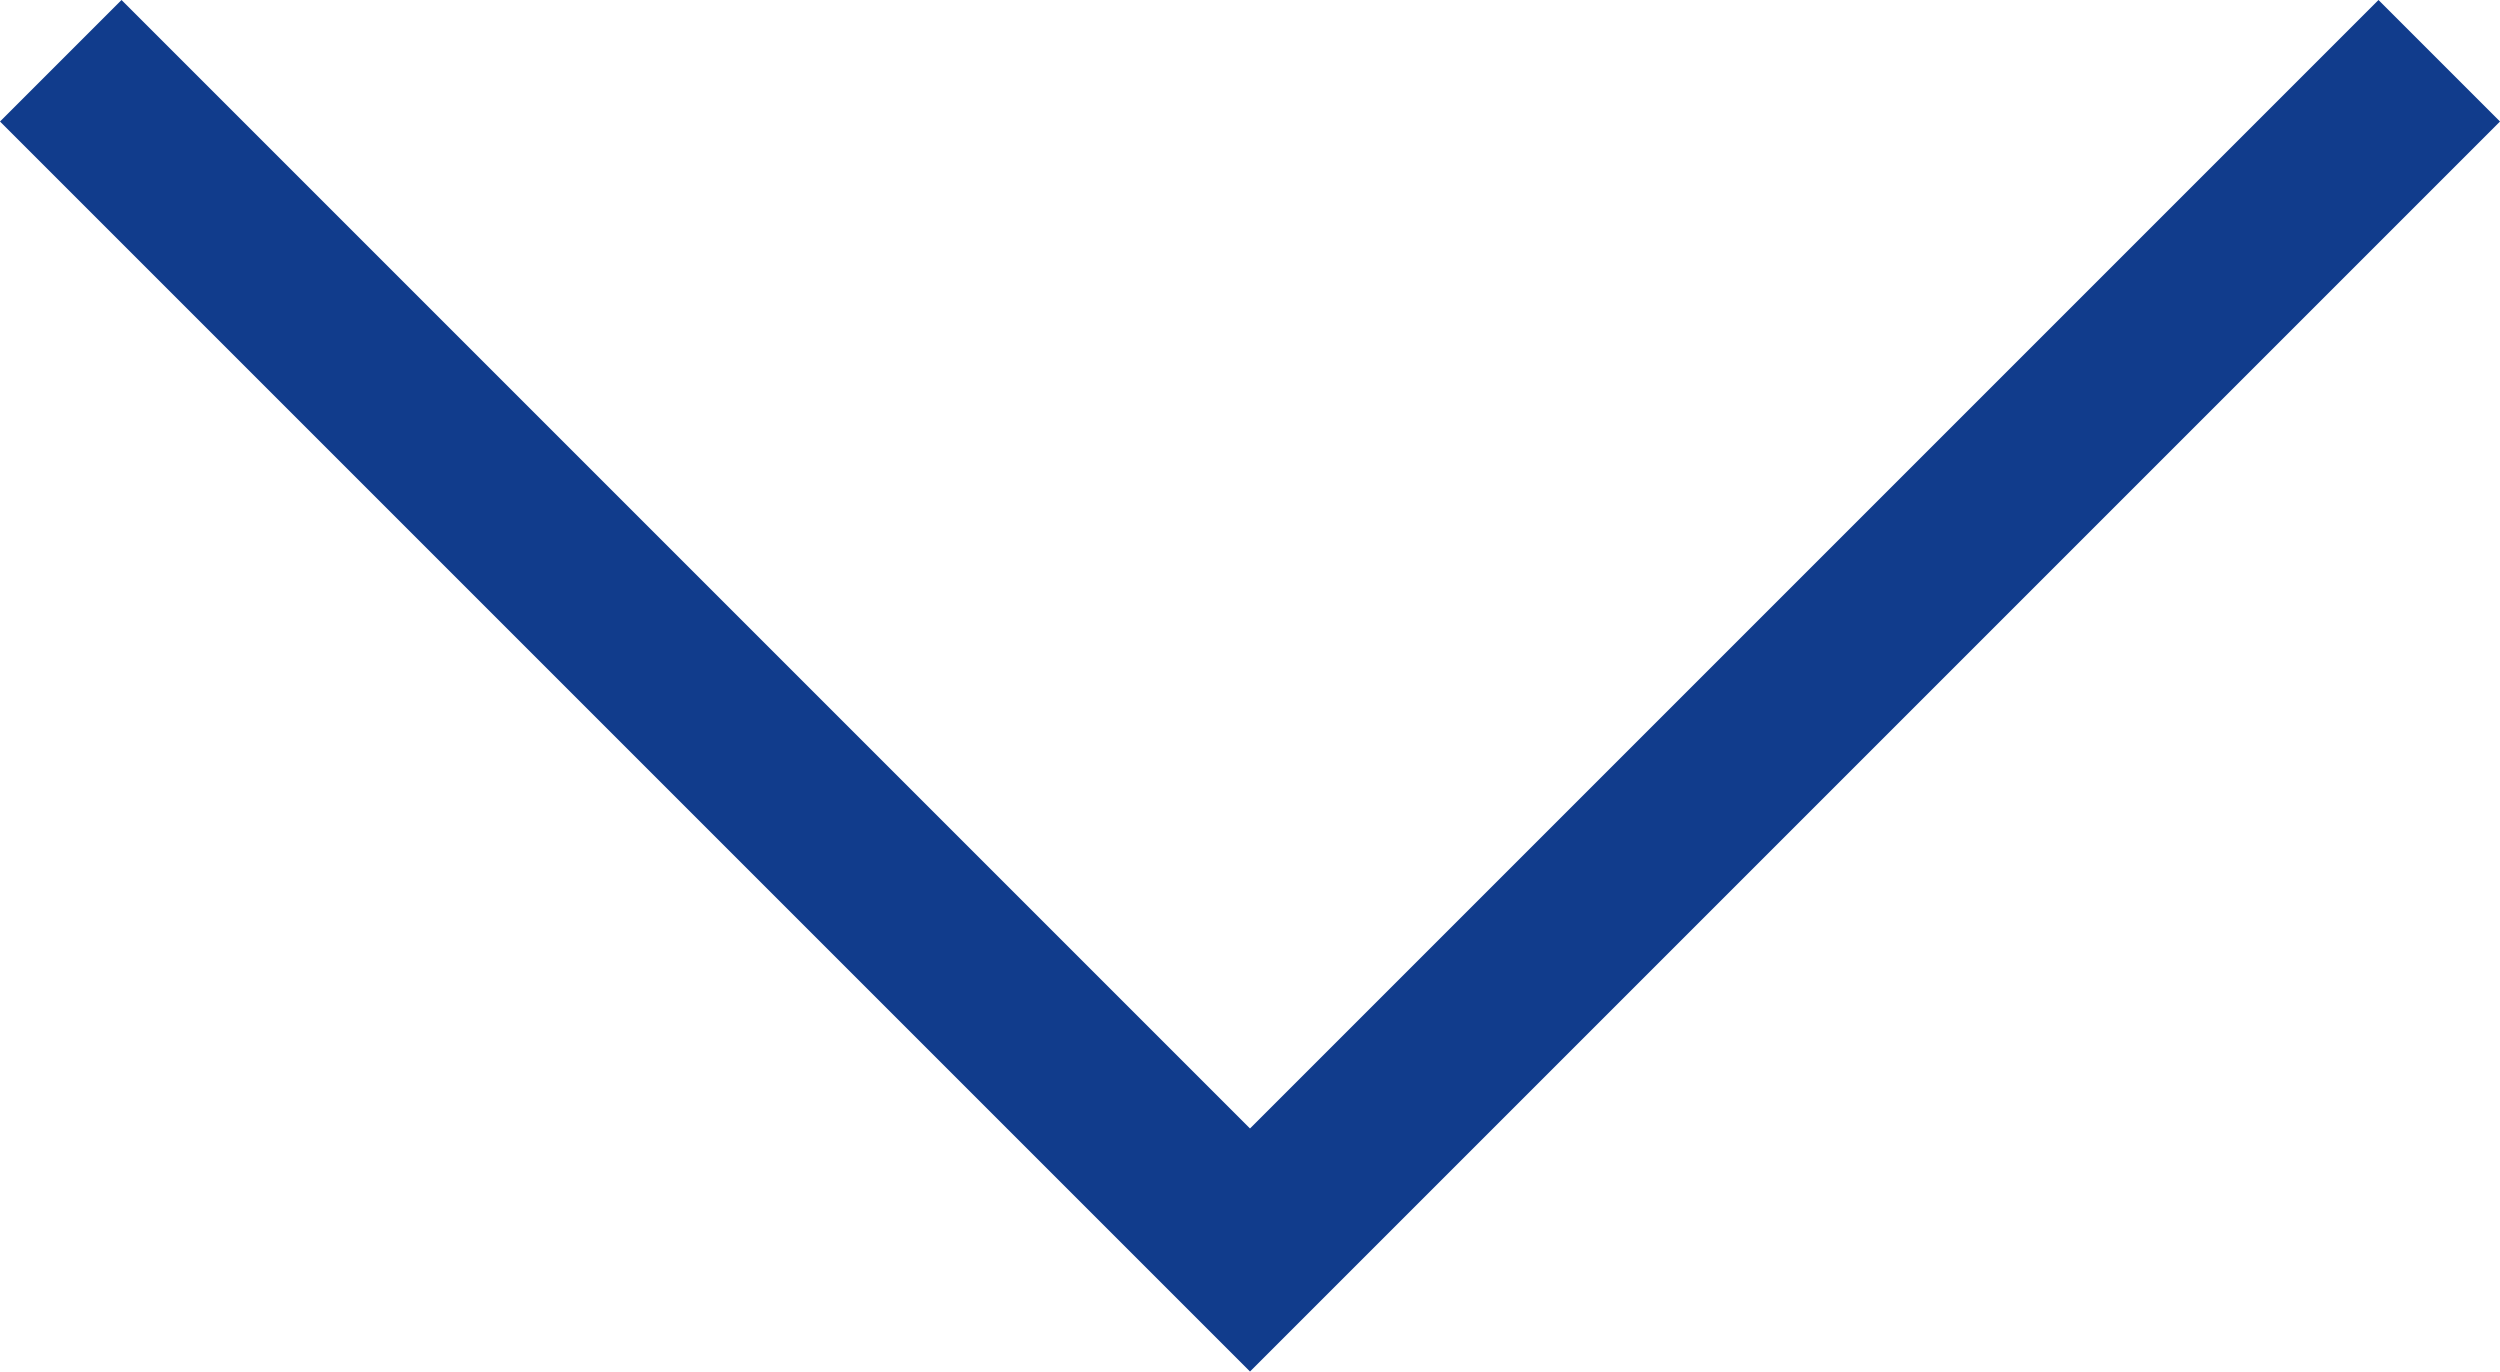 <?xml version="1.0" encoding="UTF-8"?>
<svg id="_レイヤー_1" data-name="レイヤー_1" xmlns="http://www.w3.org/2000/svg" version="1.1" viewBox="0 0 14.4 7.9">
  <!-- Generator: Adobe Illustrator 29.6.1, SVG Export Plug-In . SVG Version: 2.1.1 Build 9)  -->
  <defs>
    <style>
      .st0 {
        fill: #113c8c;
      }
    </style>
  </defs>
  <g id="_グループ_115160" data-name="グループ_115160">
    <path id="_パス_4220" data-name="パス_4220" class="st0" d="M0,.7L.7,0l6.5,6.5L13.7,0l.7.7-7.2,7.2L0,.7Z"/>
  </g>
</svg>